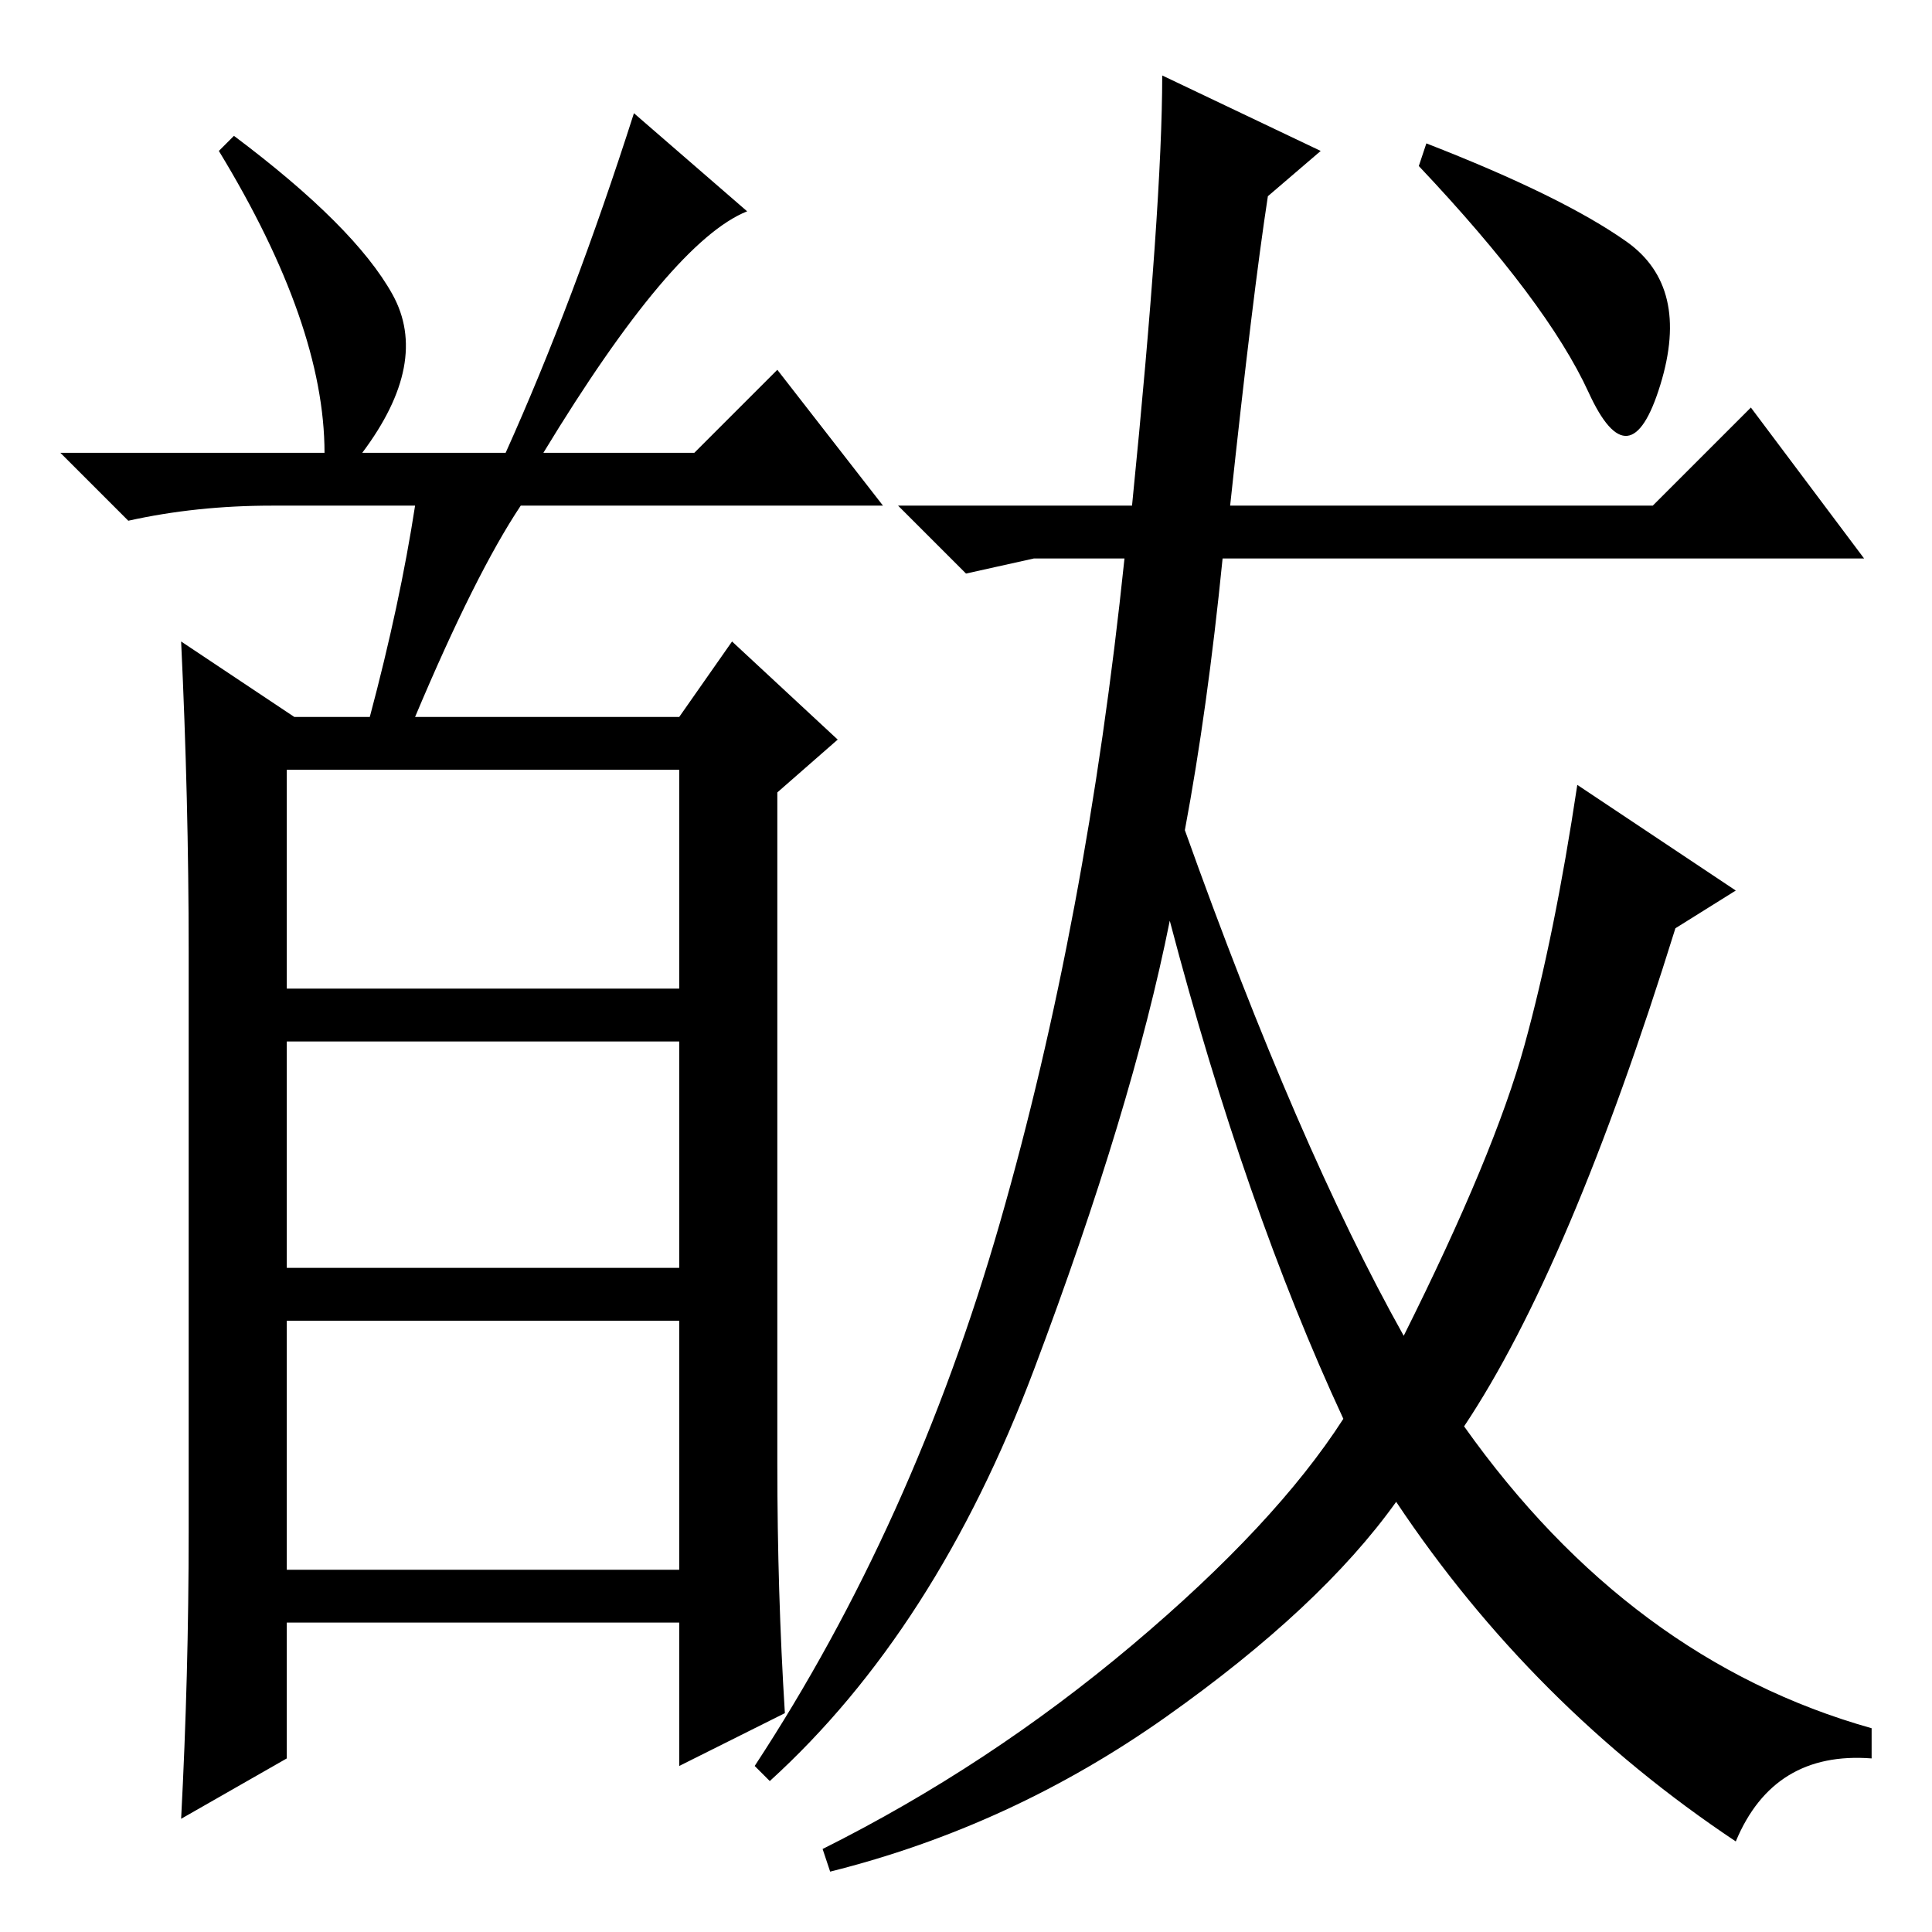 <?xml version="1.0" standalone="no"?>
<!DOCTYPE svg PUBLIC "-//W3C//DTD SVG 1.1//EN" "http://www.w3.org/Graphics/SVG/1.1/DTD/svg11.dtd" >
<svg xmlns="http://www.w3.org/2000/svg" xmlns:xlink="http://www.w3.org/1999/xlink" version="1.1" viewBox="0 -36 256 256">
  <g transform="matrix(1 0 0 -1 0 220)">
   <path fill="currentColor"
d="M55 161h35l7 10l14 -13l-8 -7v-89q0 -17 1 -33l-14 -7v19h-52v-18l-14 -8q1 19 1 38v77q0 20 -1 41l15 -10h10q4 15 6 28h-19q-10 0 -19 -2l-9 9h35q0 17 -14 40l2 2q16 -12 21 -21t-4 -21h19q9 20 17 45l15 -13q-10 -4 -27 -32h20l11 11l14 -18h-48q-6 -9 -14 -28z
M38 125h52v29h-52v-29zM38 118v-30h52v30h-52zM38 48h52v33h-52v-33zM215.5 224q8.5 -6 4.5 -19t-9.5 -1t-22.5 30l1 3q18 -7 26.5 -13zM163 189h56l13 13l15 -20h-85q-2 -20 -5 -36q15 -42 29 -67q12 24 16 38.5t7 34.5l21 -14l-8 -5q-14 -45 -28 -66q22 -31 54 -40v-4
q-13 1 -18 -11q-27 18 -45 45q-10 -14 -30.5 -28.5t-44.5 -20.5l-1 3q22 11 41 27t28 30q-13 28 -23 66q-5 -25 -18 -59.5t-35 -54.5l-2 2q21 32 32.5 72t16.5 88h-12l-9 -2l-9 9h31q4 40 4 57l21 -10l-7 -6q-2 -13 -5 -41z" />
  </g>

</svg>
